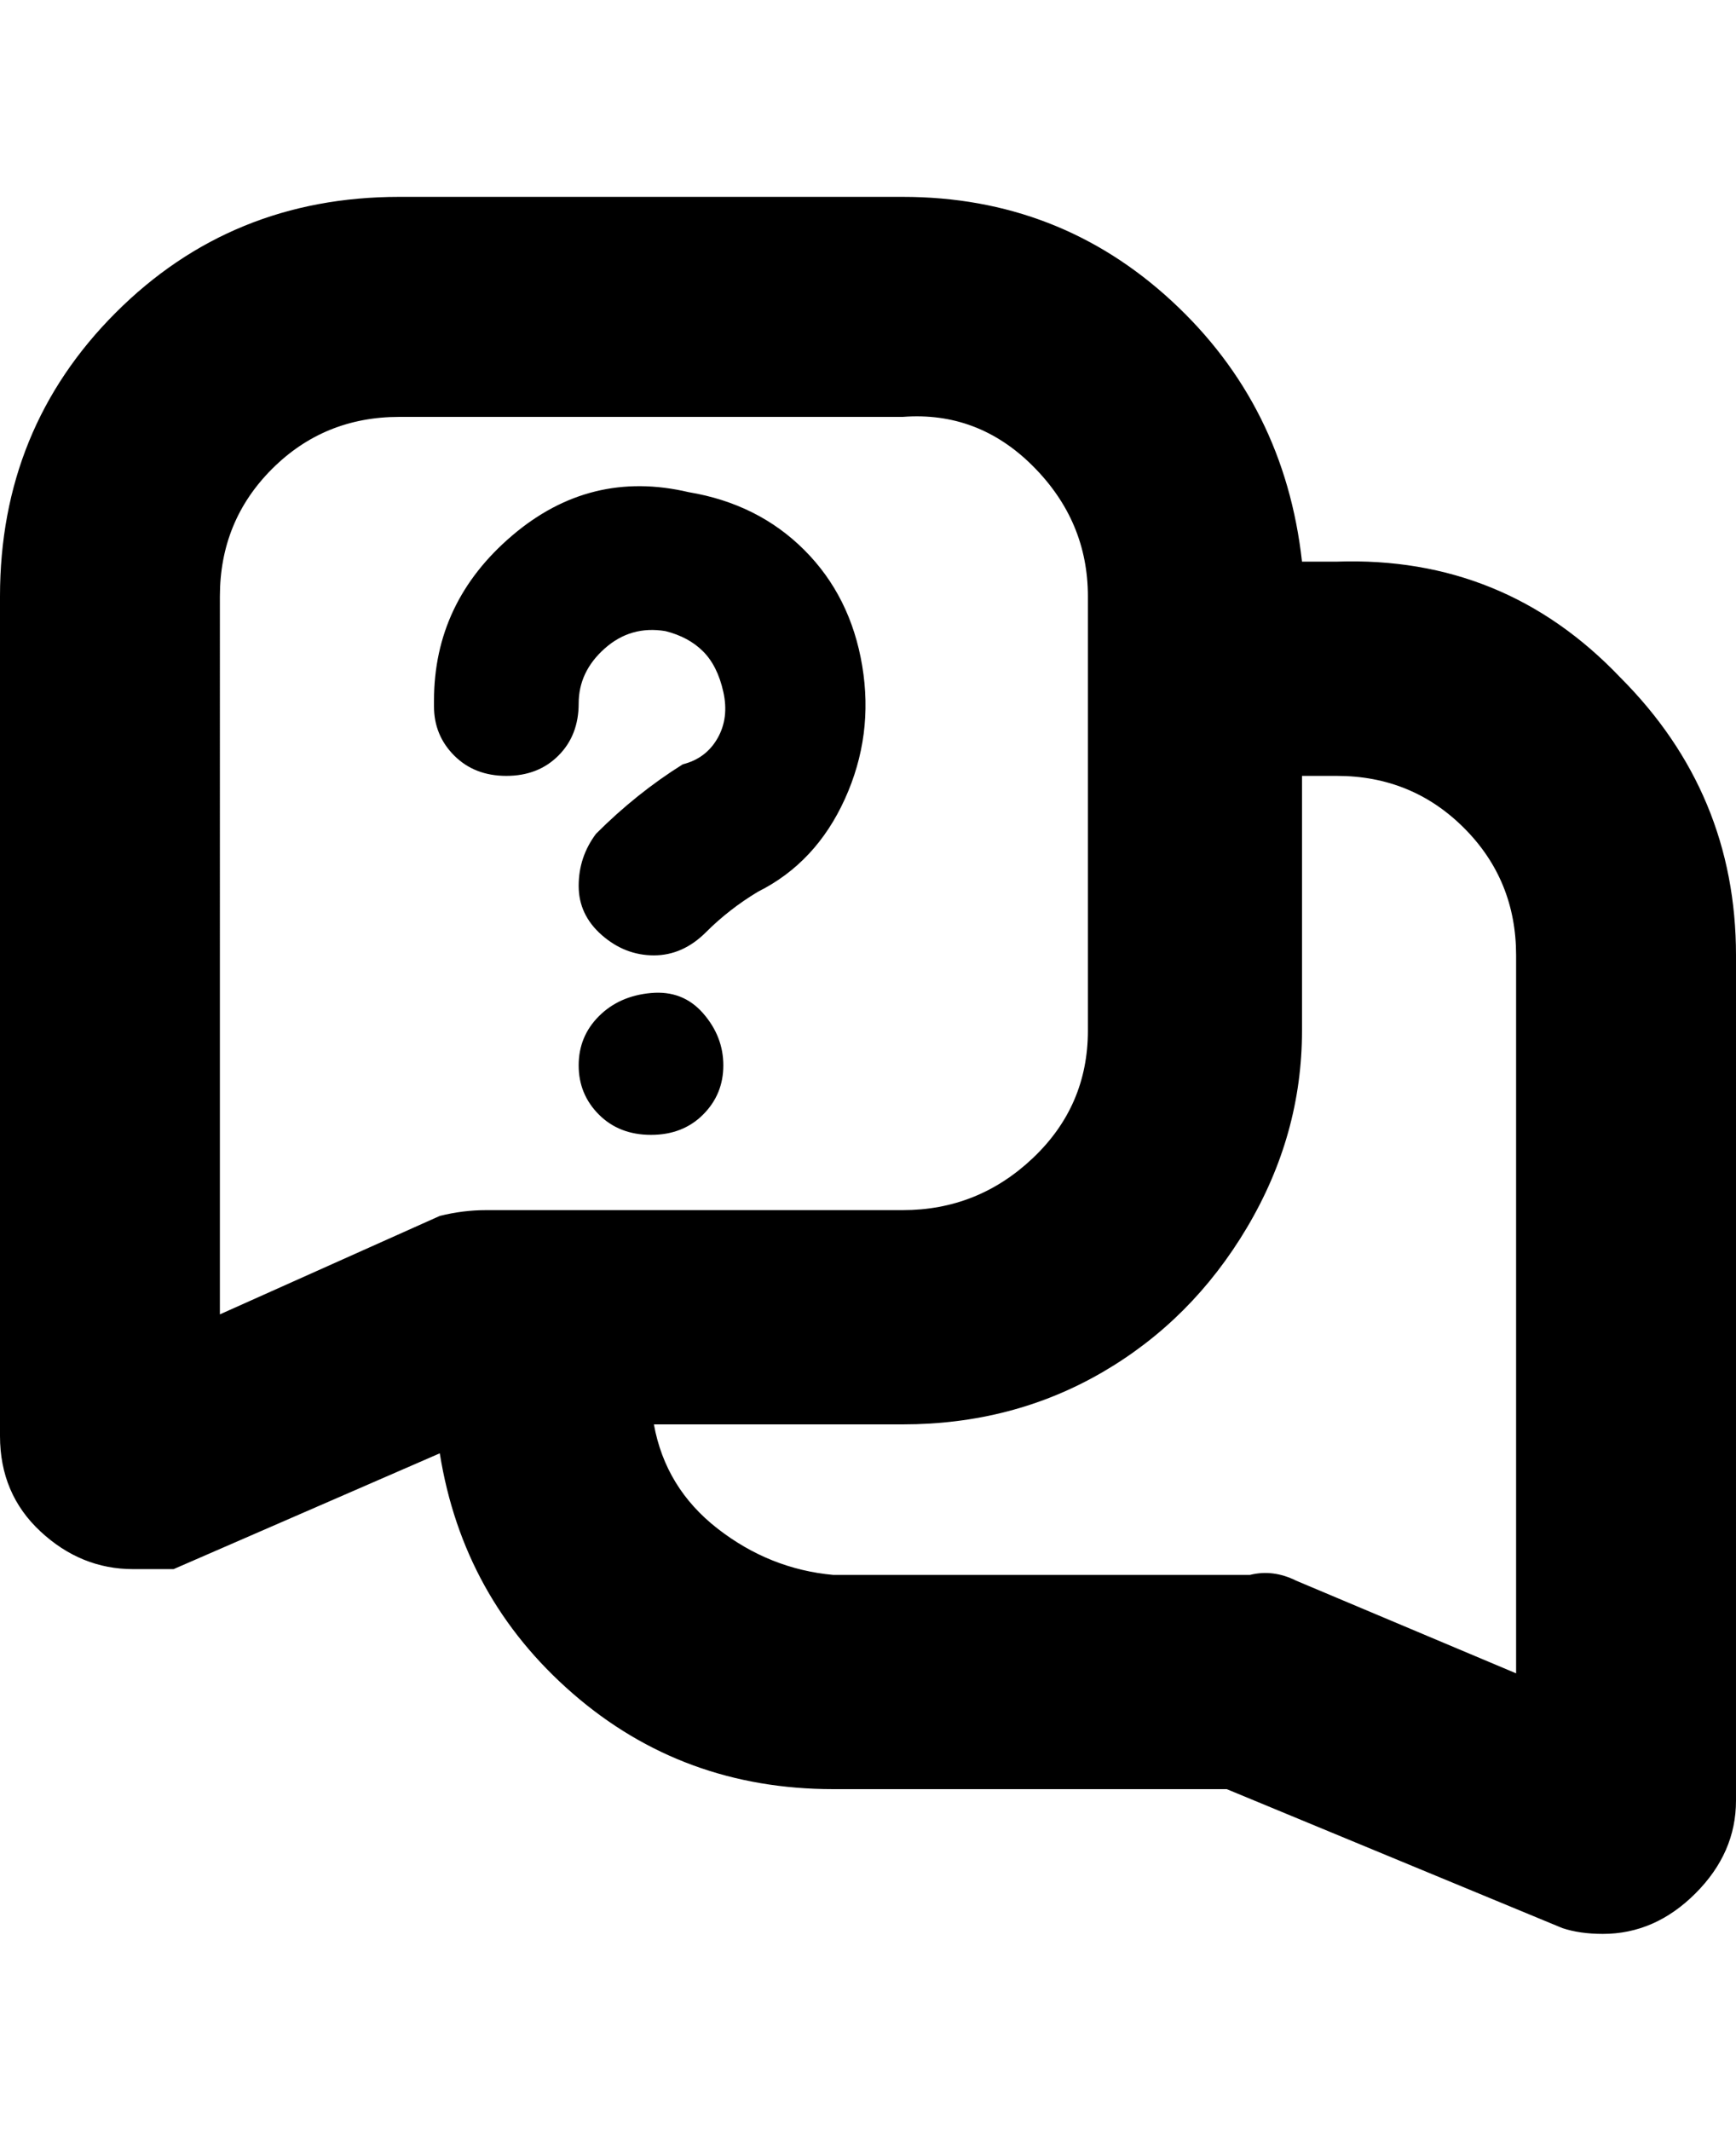 <svg viewBox="0 0 300 368" xmlns="http://www.w3.org/2000/svg"><path d="M280 117q-20-21-49-20h-6q-3-27-22.5-45T156 34H69q-29 0-49 20T0 103v145q0 10 7 16.5t16 6.5h7l46-20q4 25 23 41.5t45 16.5h68l58 24q3 1 7 1 9 0 16-7t7-16V165q0-28-20-48zM38 103q0-13 9-22t22-9h87q13-1 22.5 8.5T188 103v75q0 13-9.5 22t-22.5 9H84q-4 0-8 1l-38 17V103zm224 186l-38-16q-4-2-8-1h-72q-11-1-20-8t-11-18h43q19 0 34.5-9t25-25q9.5-16 9.5-34v-44h6q13 0 22 9t9 22v124zM125 184q0 5-3.5 8.5t-9 3.5q-5.5 0-9-3.5T100 184q0-5 3.5-8.5t9-4q5.5-.5 9 3.5t3.5 9zm-50-63q0-17 13.5-28.5T119 85q12 2 20 10t10 20q2 12-3 23t-15 16q-5 3-9 7t-9 4q-5 0-9-3.5t-4-8.5q0-5 3-9 7-7 15-12 4-1 6-4.5t1-8q-1-4.5-3.5-7T115 109q-6-1-10.5 3t-4.5 9.5q0 5.5-3.5 9t-9 3.5q-5.5 0-9-3.5T75 122v-1z"/></svg>
